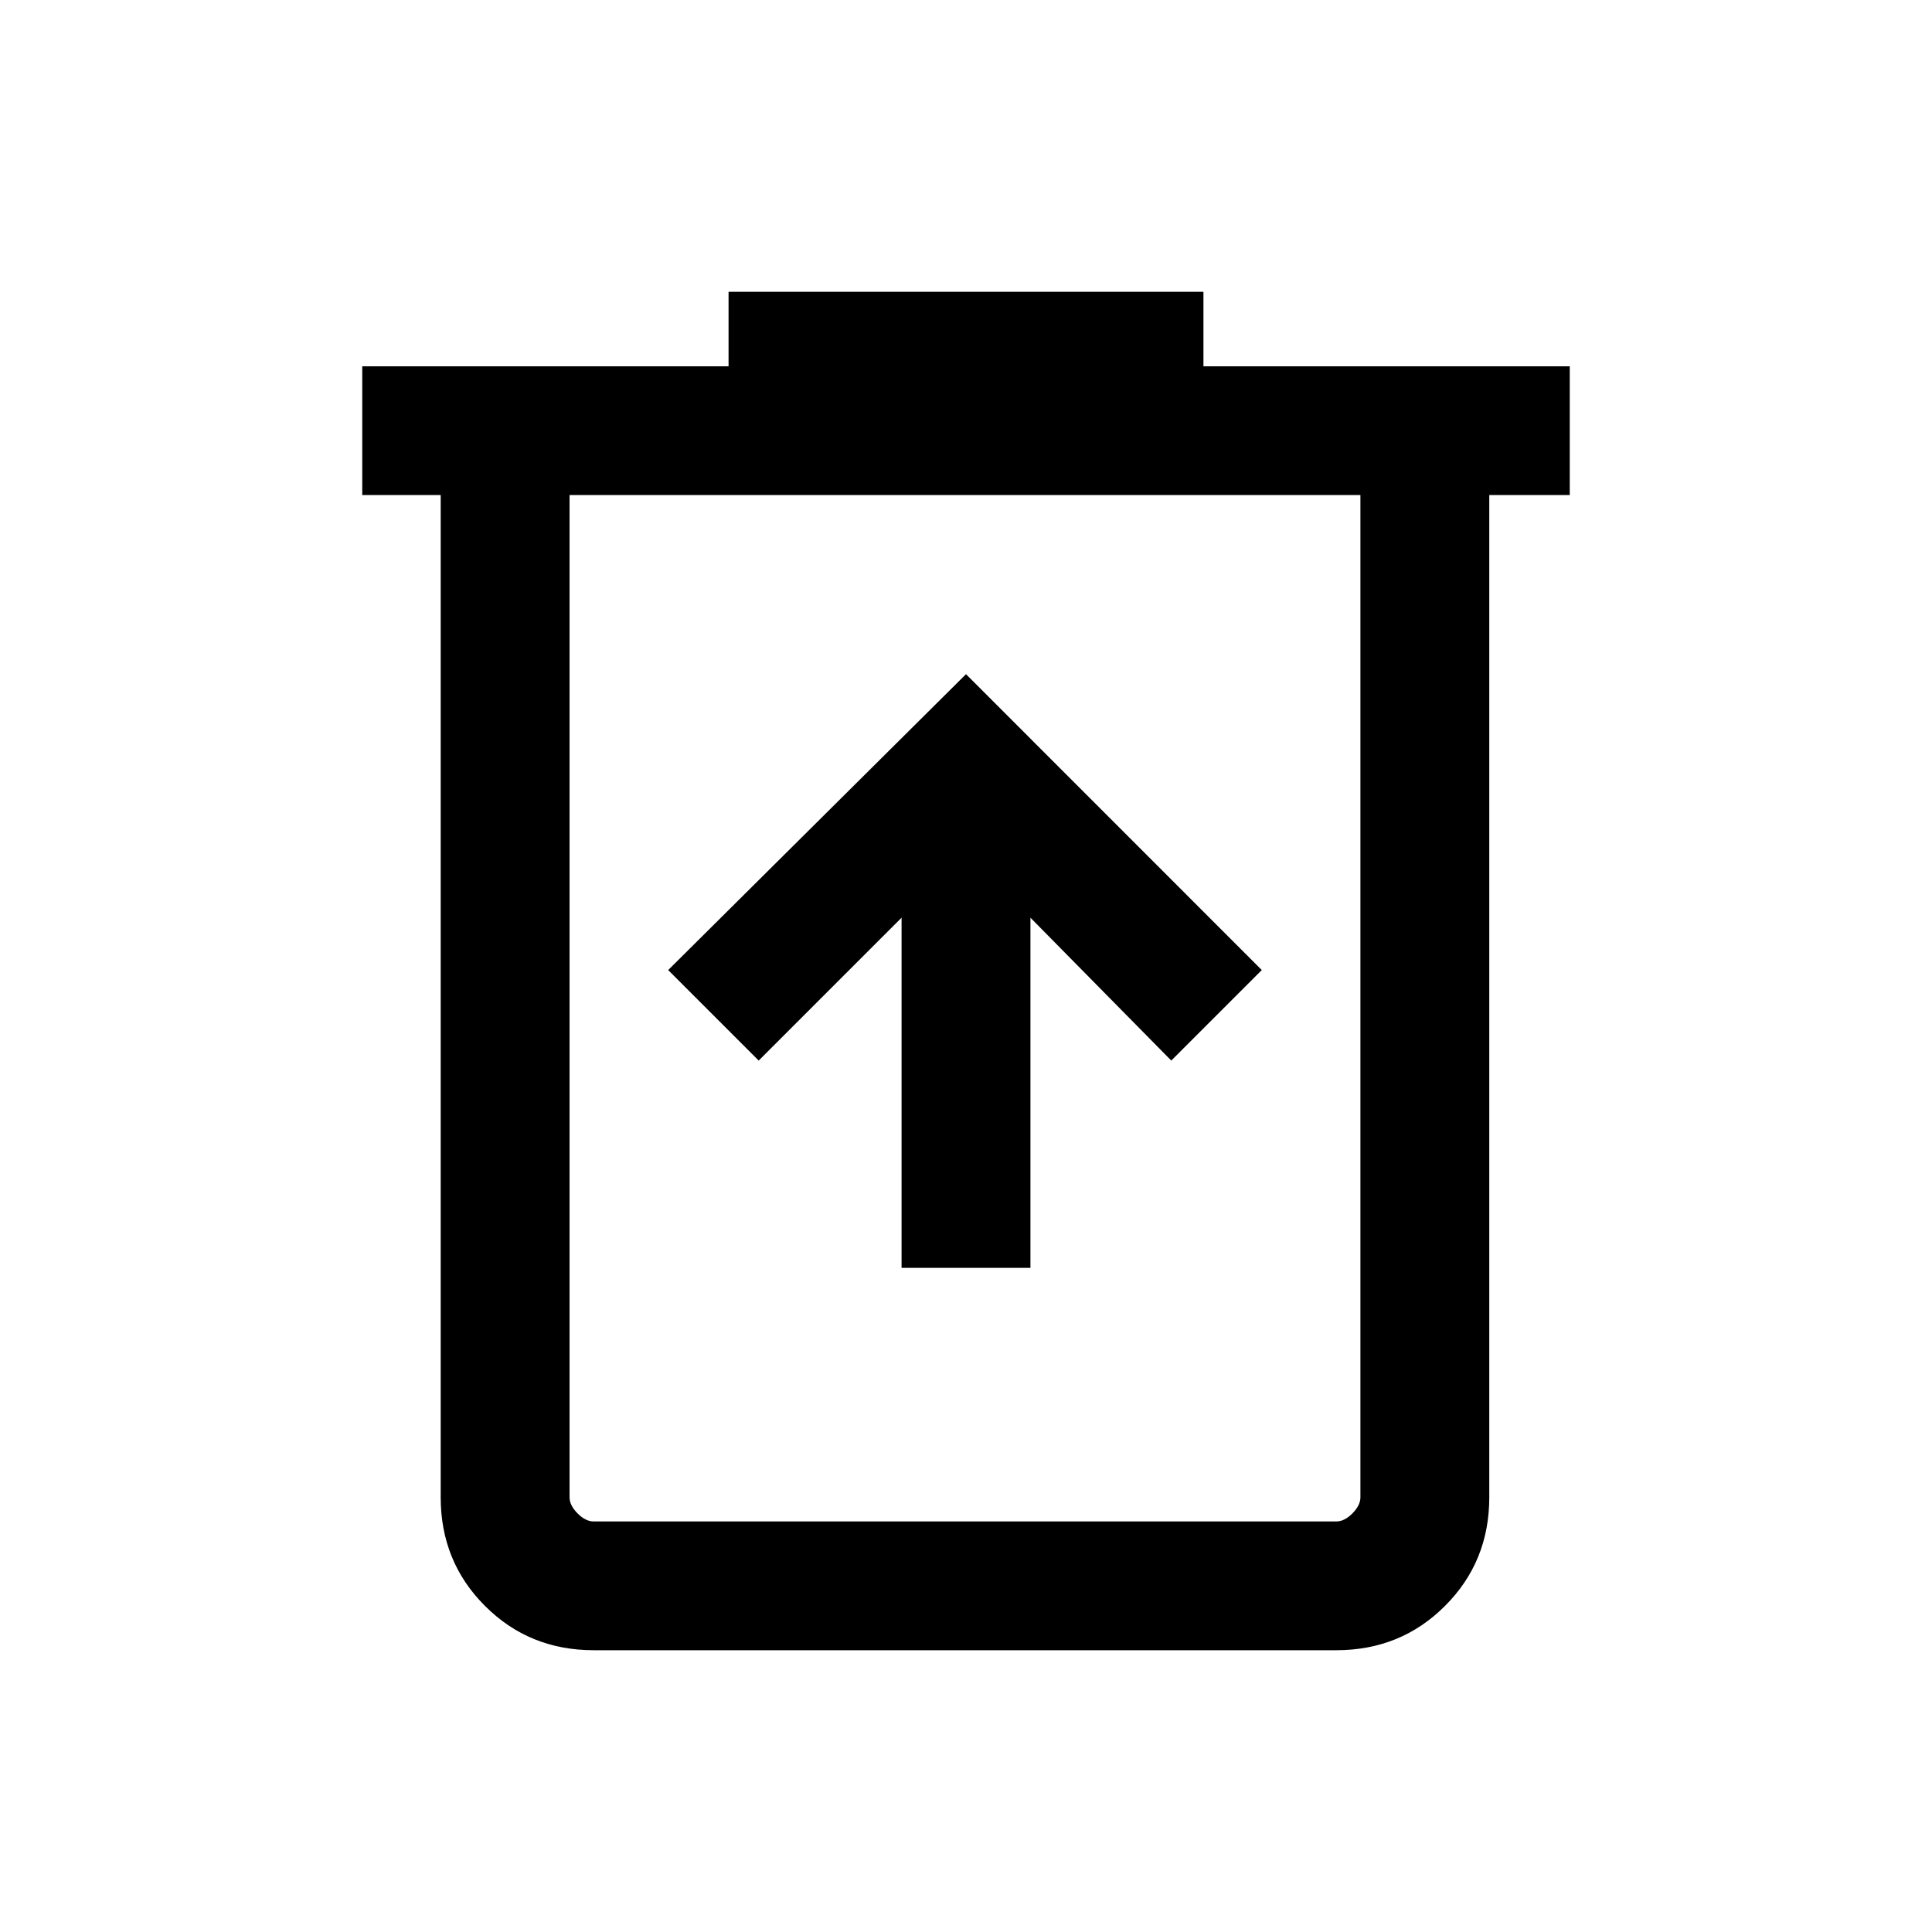 <svg xmlns="http://www.w3.org/2000/svg" height="20" width="20"><path d="M9.333 13.125h1.334V9.5l1.458 1.479.937-.937L10 6.979l-3.083 3.063.937.937L9.333 9.5Zm-3.187 3.958q-.667 0-1.125-.458-.459-.458-.459-1.125V5.125H3.75V3.792h3.792v-.771h4.916v.771h3.792v1.333h-.833V15.5q0 .667-.459 1.125-.458.458-1.125.458Zm7.937-11.958H5.896V15.5q0 .083.083.167.083.083.167.083h7.687q.084 0 .167-.083.083-.084.083-.167Zm-8.187 0V15.75v-.25Z"/></svg>
